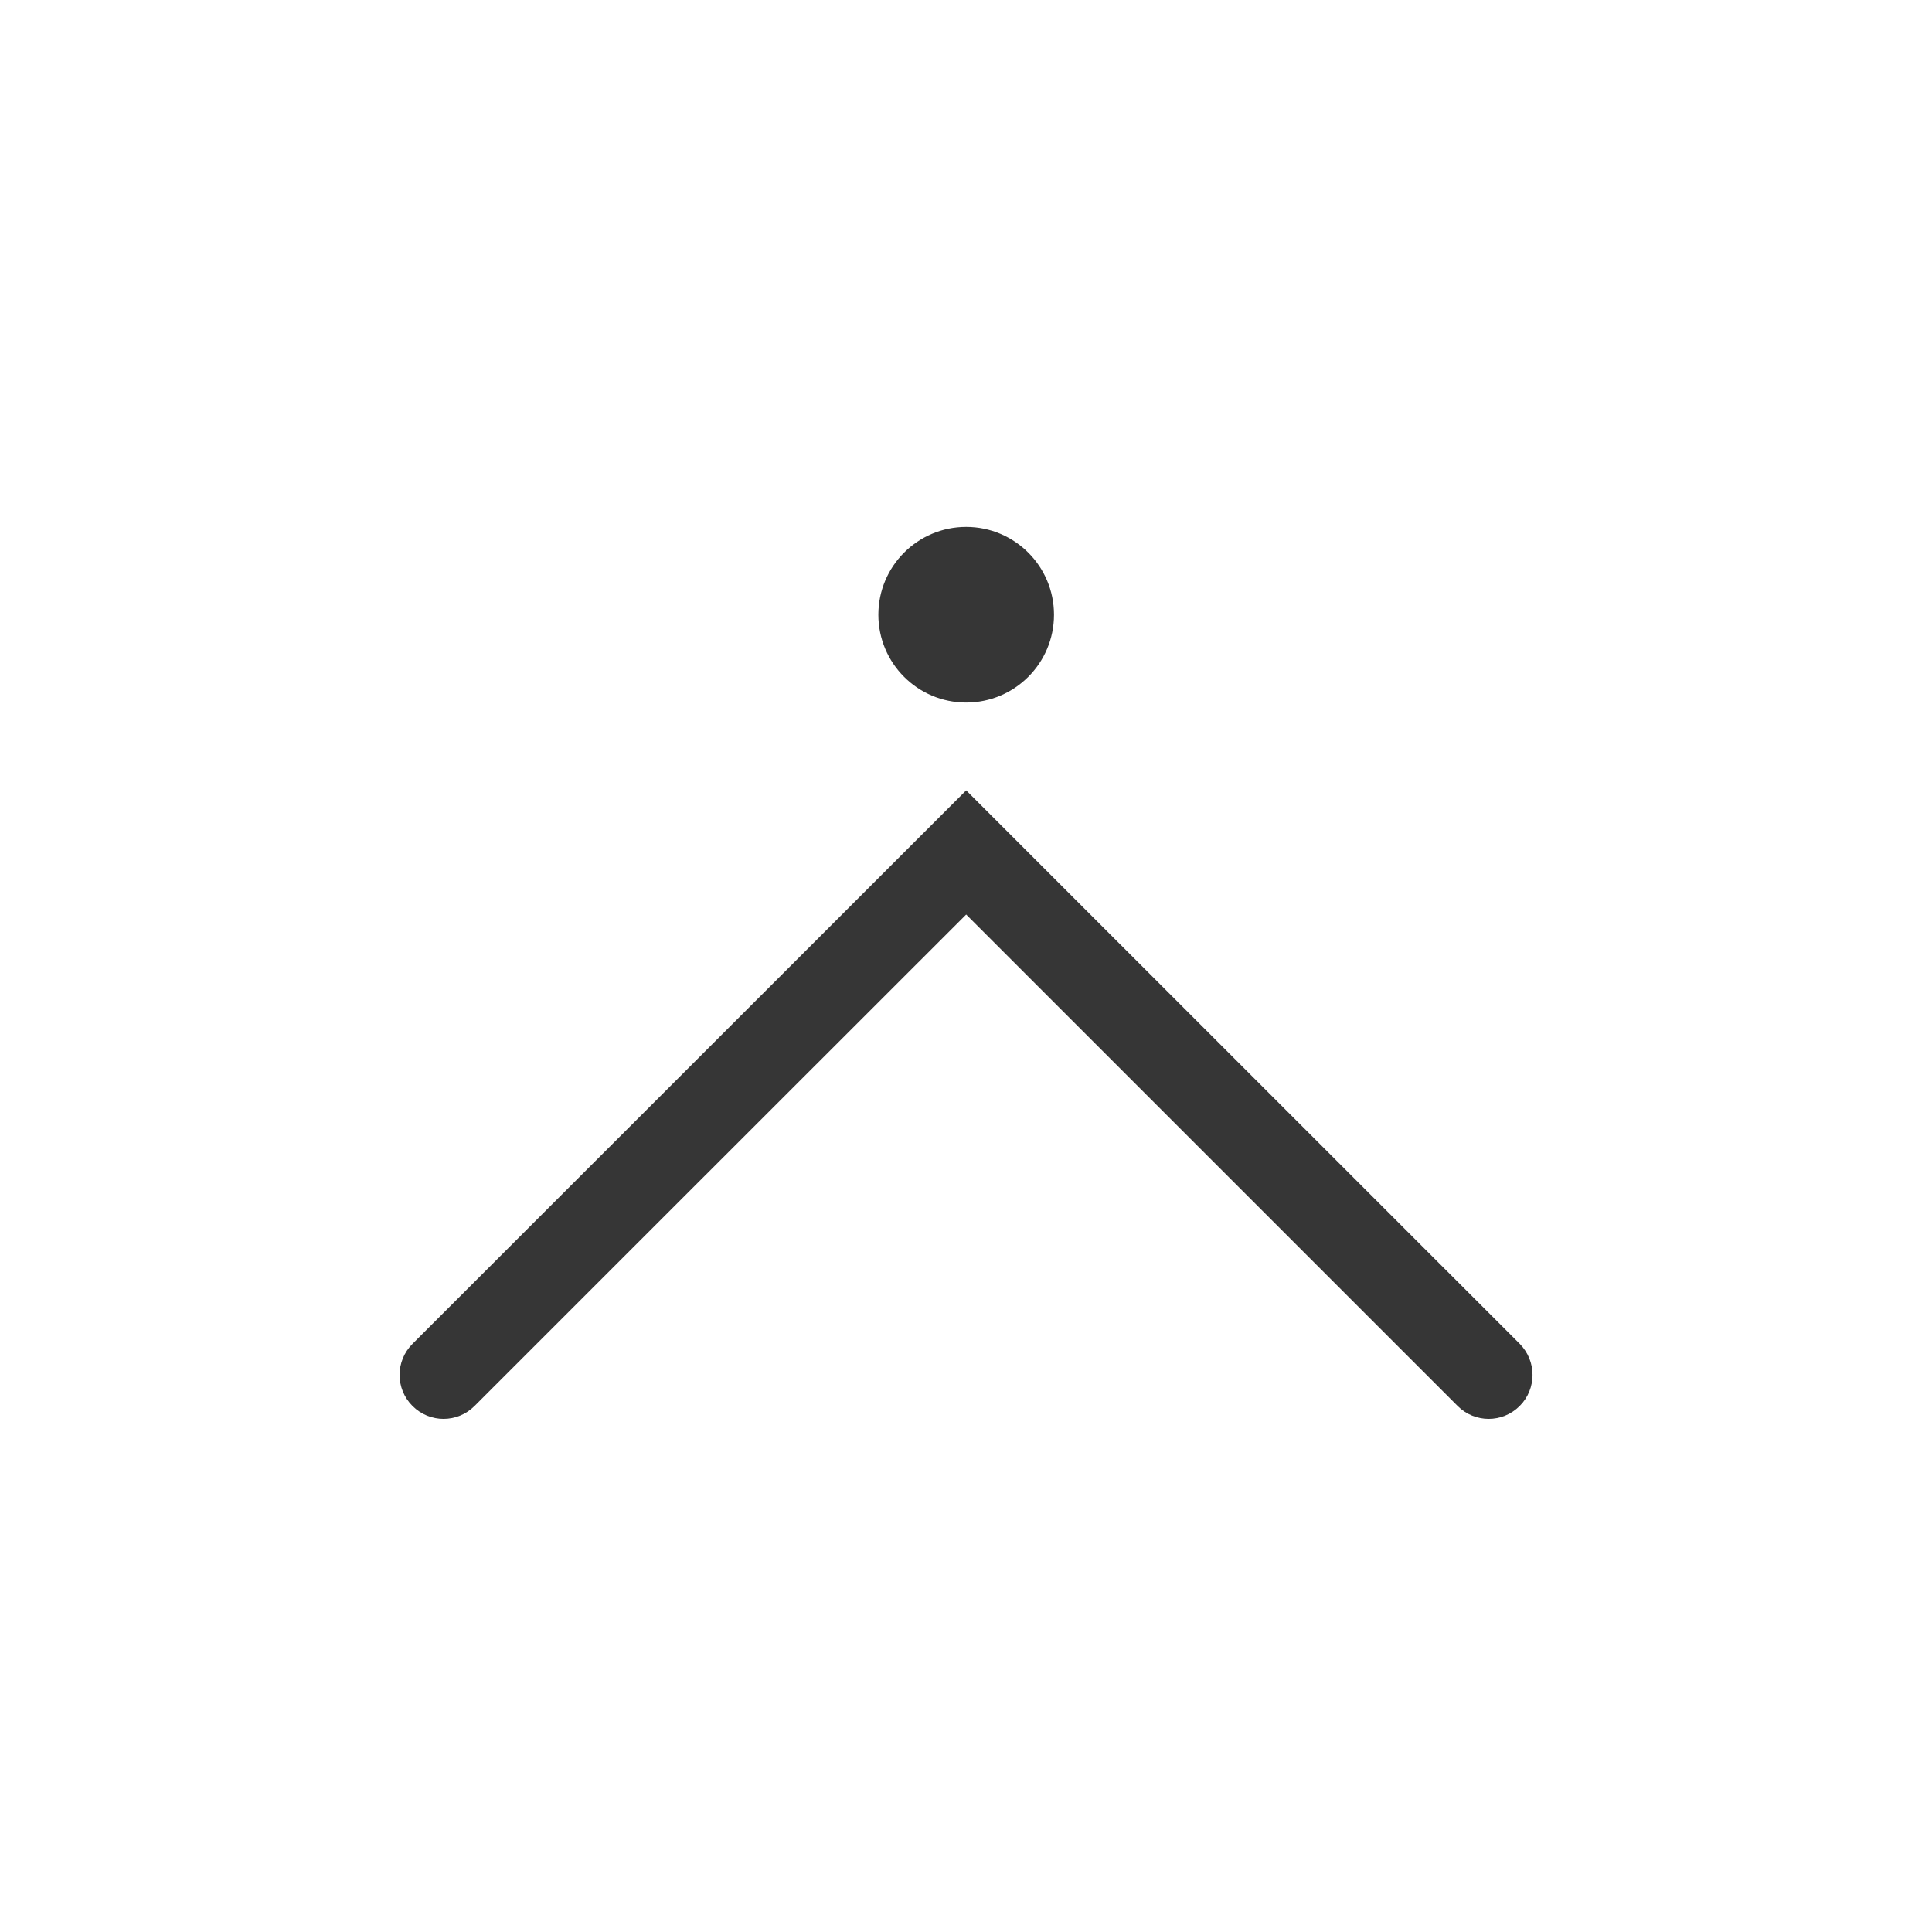 <?xml version="1.0" encoding="UTF-8" standalone="no"?>
<!-- Created with Inkscape (http://www.inkscape.org/) -->

<svg
   width="22"
   height="22"
   viewBox="0 0 22 22"
   version="1.1"
   id="svg5"
   inkscape:version="1.3.2 (091e20ef0f, 2023-11-25, custom)"
   sodipodi:docname="go-top.svg"
   xmlns:inkscape="http://www.inkscape.org/namespaces/inkscape"
   xmlns:sodipodi="http://sodipodi.sourceforge.net/DTD/sodipodi-0.dtd"
   xmlns="http://www.w3.org/2000/svg"
   xmlns:svg="http://www.w3.org/2000/svg">
  <sodipodi:namedview
     id="namedview7"
     pagecolor="#ffffff"
     bordercolor="#666666"
     borderopacity="1.0"
     inkscape:showpageshadow="2"
     inkscape:pageopacity="0.0"
     inkscape:pagecheckerboard="0"
     inkscape:deskcolor="#d1d1d1"
     inkscape:document-units="px"
     showgrid="false"
     inkscape:zoom="36.545455"
     inkscape:cx="11"
     inkscape:cy="11"
     inkscape:window-width="1920"
     inkscape:window-height="1008"
     inkscape:window-x="0"
     inkscape:window-y="0"
     inkscape:window-maximized="1"
     inkscape:current-layer="svg5" />
  <defs
     id="defs2">
    <style
       id="current-color-scheme"
       type="text/css">
      .ColorScheme-Text { color:#363636; }
    </style>
  </defs>
  <path
     id="path510"
     style="fill:currentColor;stroke-width:2;stroke-linecap:round;stroke-linejoin:round"
     class="ColorScheme-Text"
     d="m 17.451,15.656 c 1e-6,-0.128 -0.049,-0.256 -0.146,-0.354 L 11.002,9 4.697,15.303 c -0.196,0.196 -0.196,0.511 0,0.707 0.196,0.196 0.511,0.196 0.707,0 1.865,-1.866 3.732,-3.73 5.598,-5.596 l 5.596,5.596 c 0.196,0.196 0.511,0.196 0.707,0 0.098,-0.098 0.146,-0.226 0.146,-0.354 z" />
  <circle
     style="fill:currentColor;stroke-width:2;stroke-linecap:round;stroke-linejoin:round"
     id="path679"
     class="ColorScheme-Text"
     cx="7"
     cy="11.002"
     transform="matrix(0,1,1,0,0,0)"
     r="1" />
</svg>
